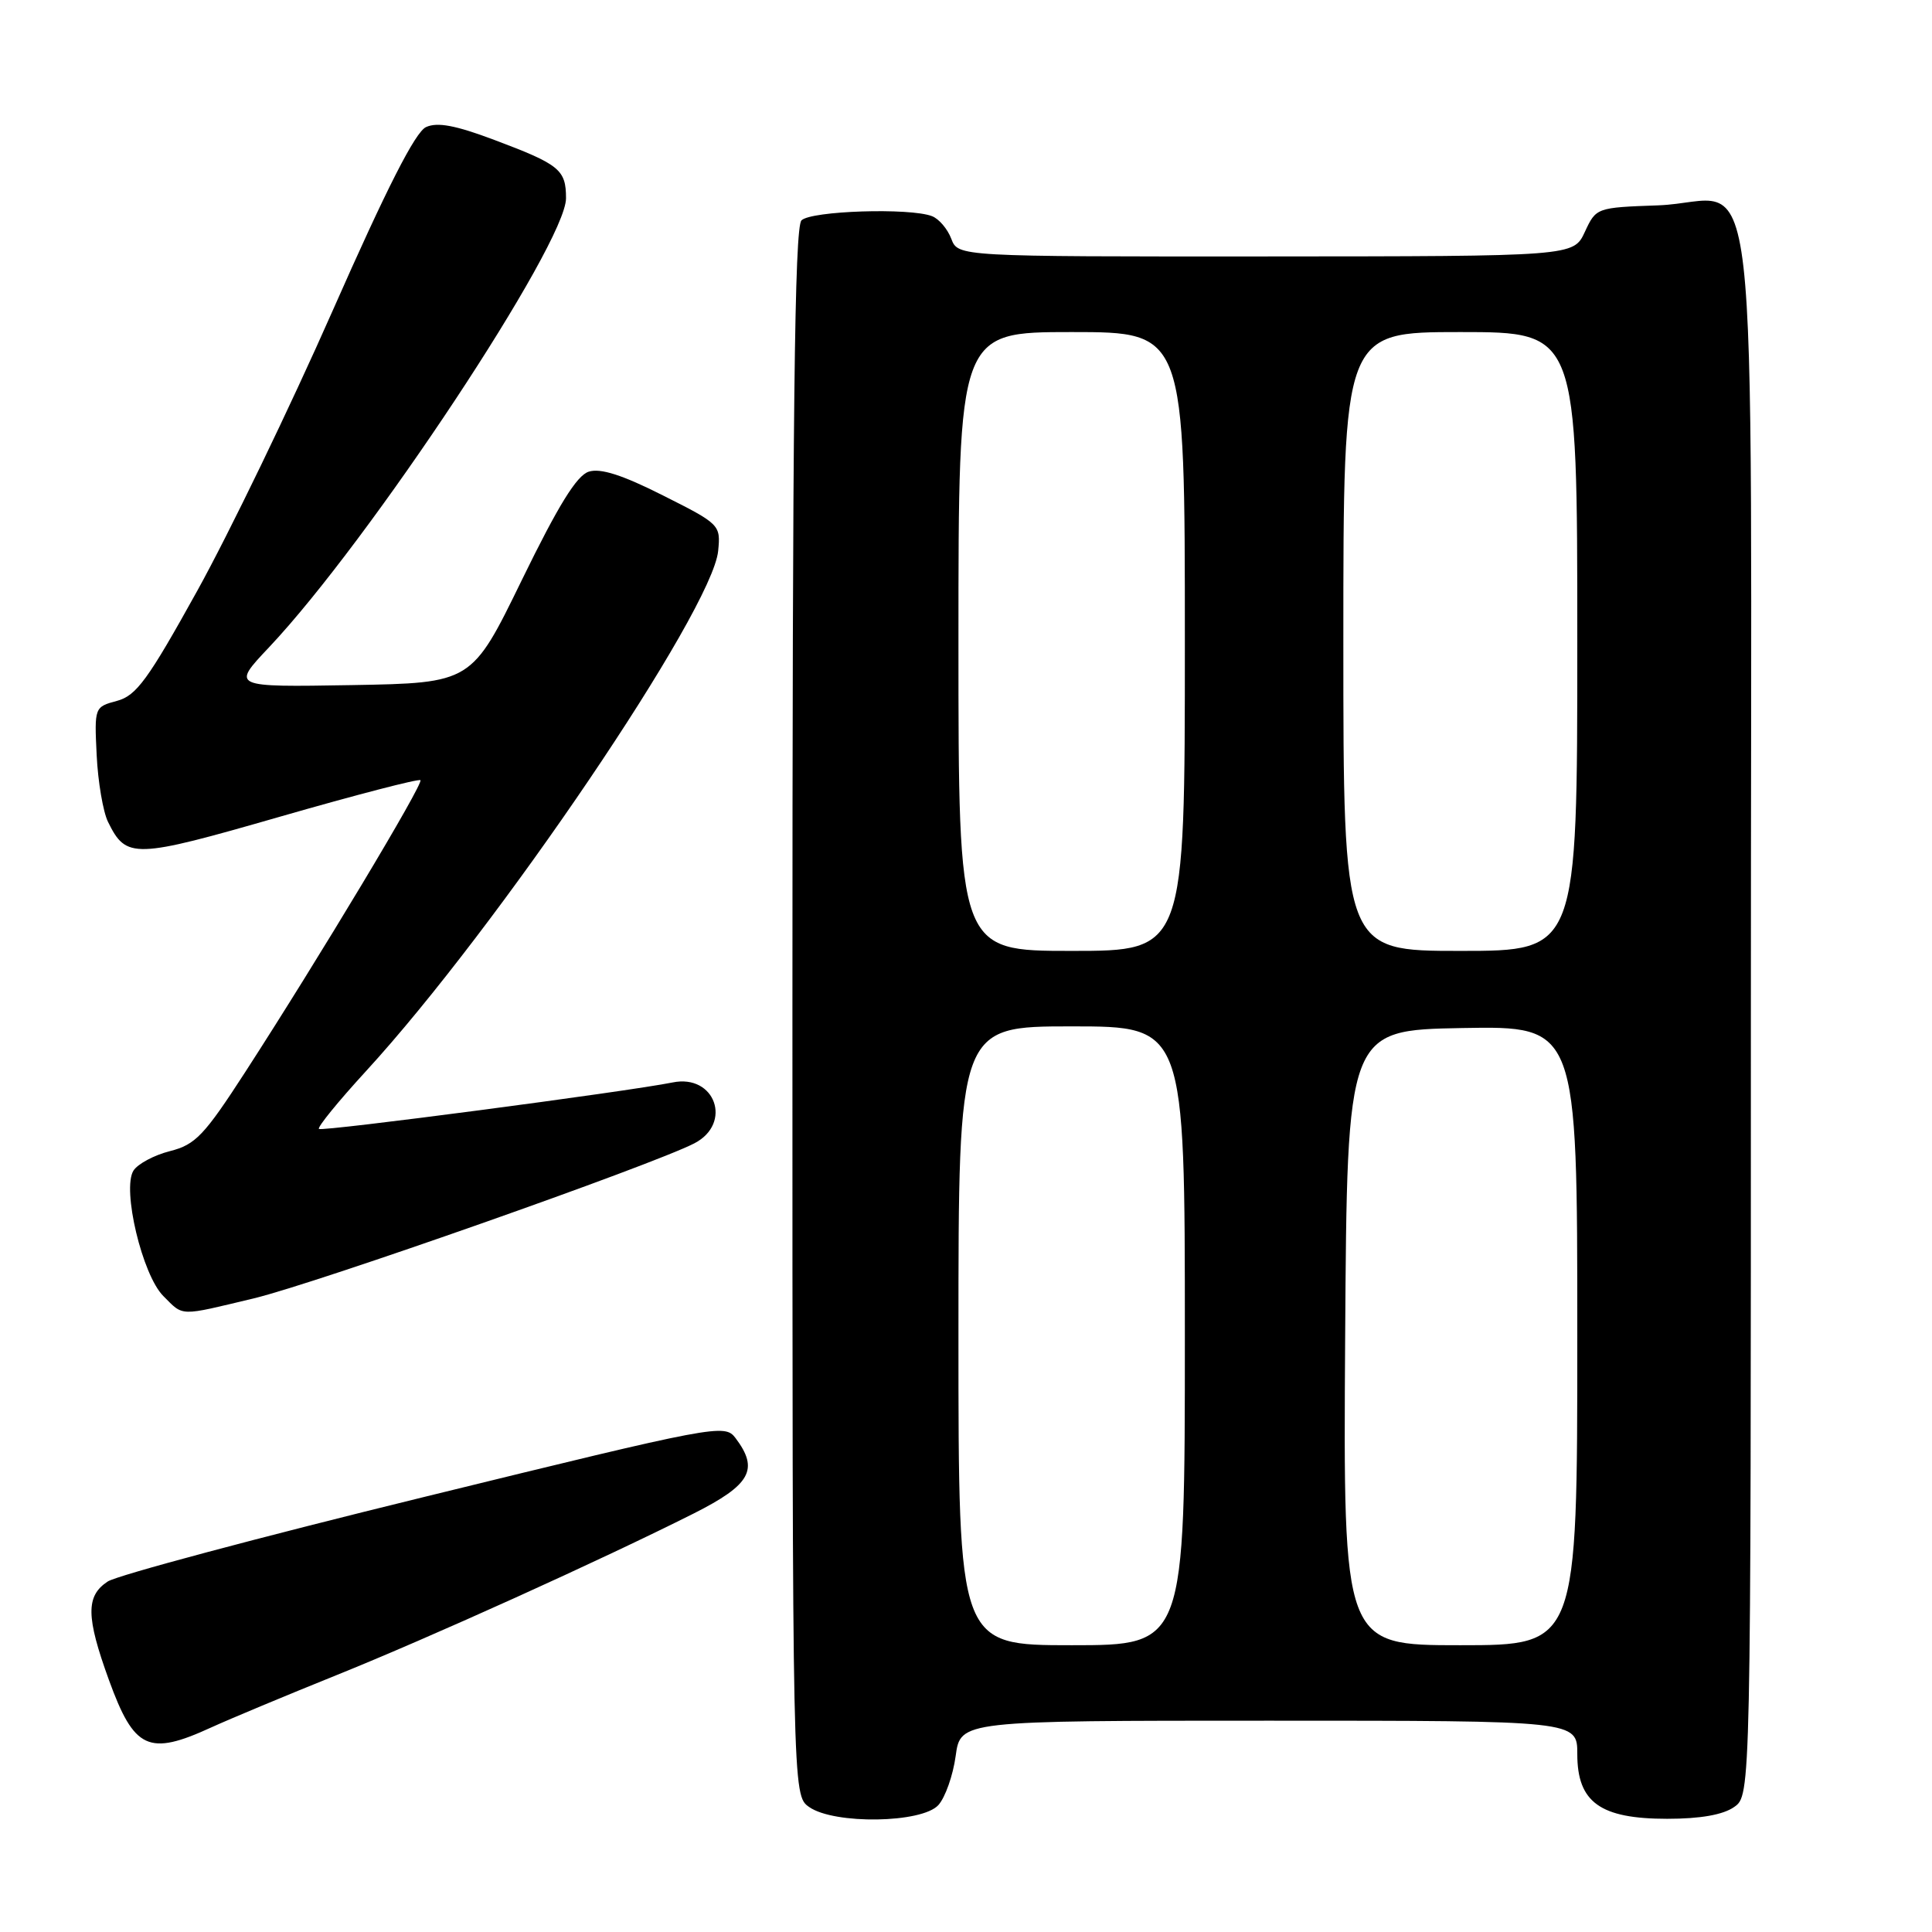 <?xml version="1.0" encoding="UTF-8" standalone="no"?>
<!DOCTYPE svg PUBLIC "-//W3C//DTD SVG 1.1//EN" "http://www.w3.org/Graphics/SVG/1.1/DTD/svg11.dtd" >
<svg xmlns="http://www.w3.org/2000/svg" xmlns:xlink="http://www.w3.org/1999/xlink" version="1.1" viewBox="0 0 256 256">
 <g >
 <path fill="currentColor"
d=" M 124.34 239.18 C 125.25 238.17 126.28 235.25 126.63 232.68 C 127.27 228.00 127.27 228.00 168.14 228.00 C 209.00 228.00 209.00 228.00 209.00 232.43 C 209.00 238.82 212.04 241.00 220.91 241.00 C 225.31 241.00 228.31 240.47 229.78 239.44 C 232.00 237.89 232.00 237.89 232.00 134.44 C 232.00 13.78 233.48 26.72 219.71 27.21 C 211.54 27.50 211.49 27.52 210.00 30.73 C 208.50 33.96 208.50 33.96 167.73 33.98 C 126.95 34.00 126.95 34.00 126.05 31.64 C 125.56 30.34 124.41 28.99 123.49 28.64 C 120.55 27.51 107.47 27.93 106.20 29.20 C 105.28 30.12 105.00 54.79 105.00 134.14 C 105.00 237.89 105.00 237.89 107.22 239.44 C 110.54 241.77 122.16 241.59 124.34 239.18 Z  M 28.00 228.89 C 30.48 227.76 37.90 224.66 44.50 222.00 C 56.97 216.98 79.68 206.70 91.93 200.54 C 99.48 196.73 100.60 194.71 97.46 190.55 C 96.02 188.65 95.09 188.82 56.26 198.34 C 34.41 203.69 15.51 208.74 14.27 209.56 C 11.36 211.47 11.39 214.23 14.43 222.60 C 17.78 231.82 19.68 232.71 28.00 228.89 Z  M 33.67 172.03 C 41.90 170.05 86.41 154.39 92.00 151.50 C 97.10 148.86 94.76 142.28 89.13 143.43 C 83.09 144.65 42.64 149.97 42.26 149.59 C 42.03 149.36 44.83 145.93 48.47 141.96 C 65.88 122.99 94.39 80.88 95.16 73.00 C 95.50 69.55 95.39 69.44 87.85 65.65 C 82.46 62.93 79.56 62.00 78.01 62.50 C 76.42 63.00 73.97 66.97 69.15 76.85 C 62.50 90.50 62.50 90.50 46.58 90.78 C 30.66 91.05 30.66 91.05 35.64 85.78 C 48.93 71.70 75.00 32.29 75.00 26.27 C 75.00 22.48 74.15 21.79 65.50 18.54 C 60.37 16.61 57.96 16.15 56.45 16.84 C 55.03 17.49 51.26 24.89 44.09 41.14 C 38.42 53.99 30.34 70.70 26.14 78.28 C 19.60 90.08 18.07 92.18 15.50 92.87 C 12.52 93.67 12.50 93.71 12.81 100.07 C 12.98 103.60 13.66 107.57 14.31 108.90 C 16.74 113.83 17.70 113.80 37.12 108.21 C 47.13 105.33 55.49 103.16 55.71 103.38 C 56.15 103.82 42.30 126.90 32.51 142.03 C 27.05 150.47 25.90 151.67 22.52 152.53 C 20.42 153.06 18.24 154.23 17.68 155.12 C 16.15 157.58 18.85 168.94 21.64 171.73 C 24.37 174.46 23.61 174.44 33.67 172.03 Z  M 127.00 177.00 C 127.00 136.00 127.00 136.00 142.00 136.00 C 157.00 136.00 157.00 136.00 157.00 177.00 C 157.00 218.00 157.00 218.00 142.00 218.00 C 127.00 218.00 127.00 218.00 127.00 177.00 Z  M 178.24 177.25 C 178.50 136.50 178.50 136.50 193.75 136.22 C 209.00 135.95 209.00 135.95 209.00 176.97 C 209.00 218.00 209.00 218.00 193.49 218.00 C 177.98 218.00 177.98 218.00 178.24 177.25 Z  M 127.00 85.00 C 127.00 44.00 127.00 44.00 142.00 44.00 C 157.00 44.00 157.00 44.00 157.00 85.00 C 157.00 126.00 157.00 126.00 142.00 126.00 C 127.00 126.00 127.00 126.00 127.00 85.00 Z  M 178.00 85.00 C 178.00 44.00 178.00 44.00 193.50 44.00 C 209.00 44.00 209.00 44.00 209.00 85.00 C 209.00 126.00 209.00 126.00 193.50 126.00 C 178.00 126.00 178.00 126.00 178.00 85.00 Z "/>
</g>
</svg>
